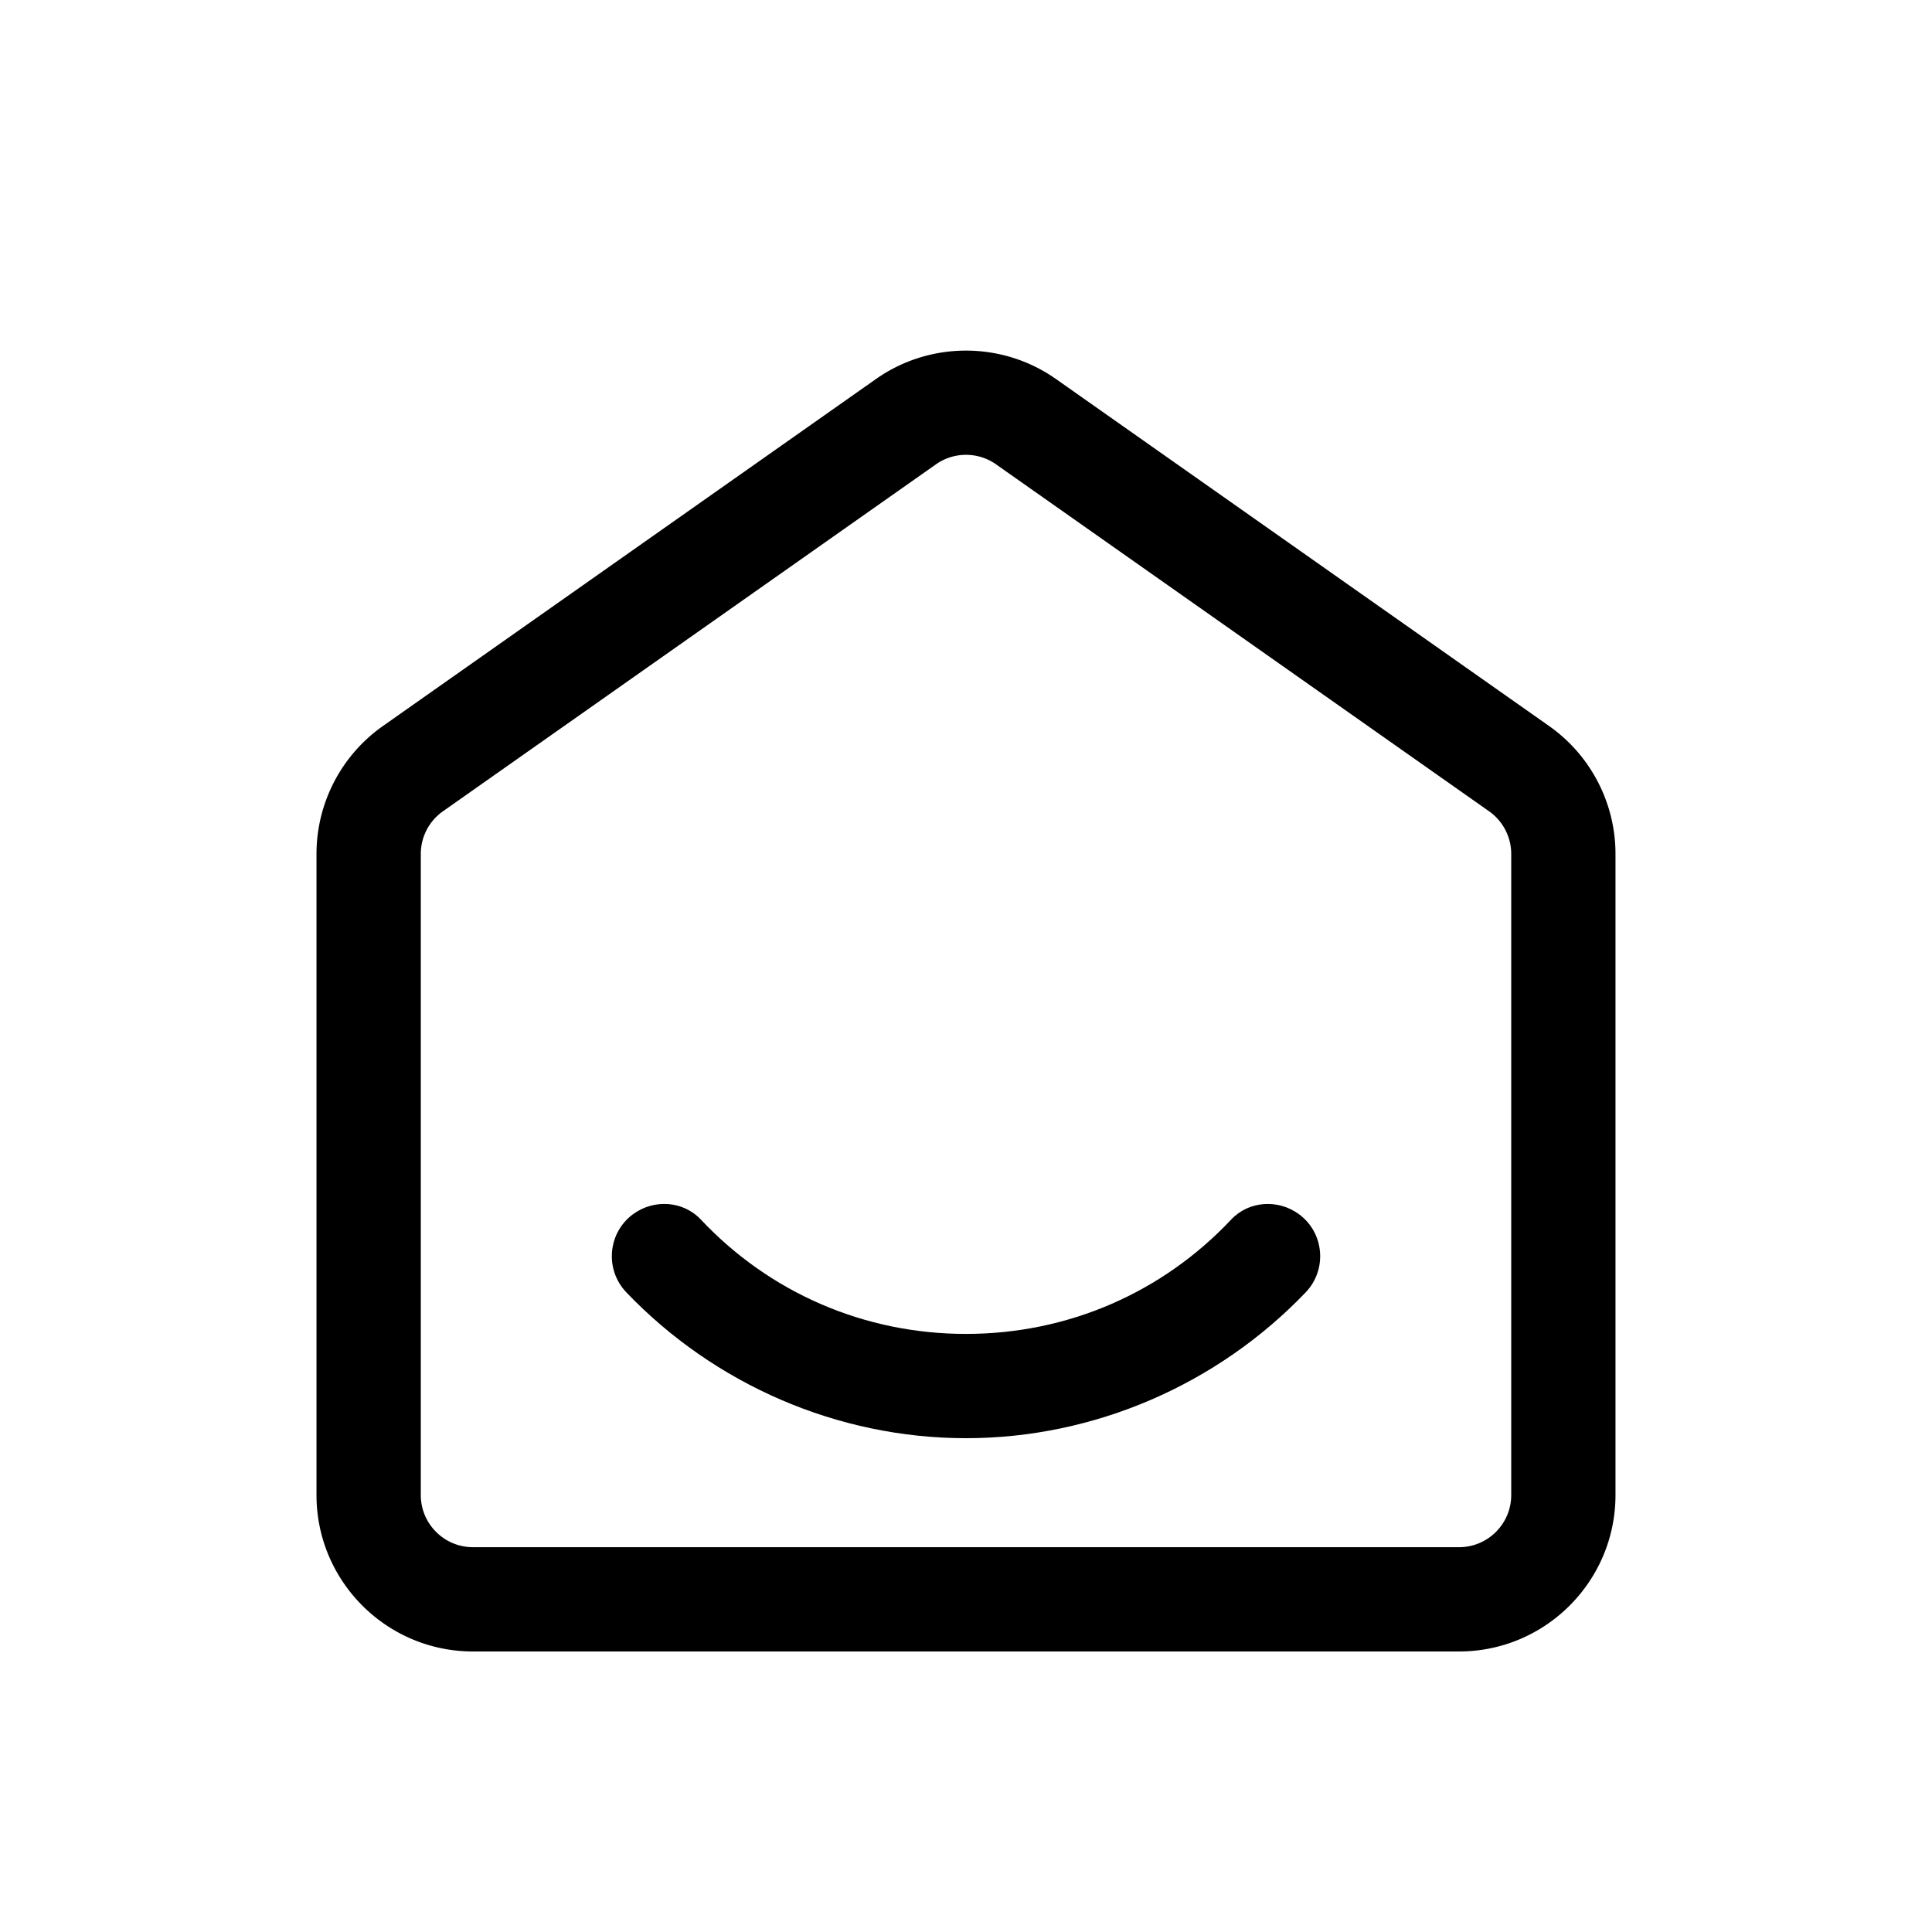 <?xml version="1.0" standalone="no"?><!DOCTYPE svg PUBLIC "-//W3C//DTD SVG 1.1//EN" "http://www.w3.org/Graphics/SVG/1.1/DTD/svg11.dtd"><svg t="1711554068403" class="icon" viewBox="0 0 1024 1024" version="1.1" xmlns="http://www.w3.org/2000/svg" p-id="17548" xmlns:xlink="http://www.w3.org/1999/xlink" width="32" height="32"><path d="M773.35 875.31h-522.7c-45.71 0-82.9-37.19-82.9-82.9V452.6c0-26.94 13.15-52.29 35.19-67.79l261.34-183.92c28.54-20.08 66.88-20.09 95.42 0.01l261.35 183.9c22.04 15.51 35.19 40.86 35.19 67.8v339.81c0 45.71-37.18 82.9-82.89 82.9zM512 241.07a27.57 27.57 0 0 0-15.9 5.02L234.76 430.01a27.625 27.625 0 0 0-11.73 22.59v339.81c0 15.24 12.4 27.63 27.63 27.63h522.69c15.24 0 27.63-12.39 27.63-27.63V452.6c0-8.98-4.39-17.43-11.73-22.6L527.9 246.1a27.531 27.531 0 0 0-15.9-5.03z" p-id="17549" fill="#000000"></path><path d="M512 762.27c-67.99 0-133.28-28.43-180.01-77.28-11.52-12.04-9.92-31.47 3.47-41.39 11.01-8.15 26.58-7.22 35.97 2.76C407.94 685.15 458.02 707 512 707s104.06-21.84 140.58-60.64c9.39-9.97 24.96-10.9 35.97-2.76 13.39 9.91 14.99 29.35 3.47 41.39-46.74 48.85-112.03 77.28-180.02 77.28z" p-id="17550" fill="#000000"></path></svg>